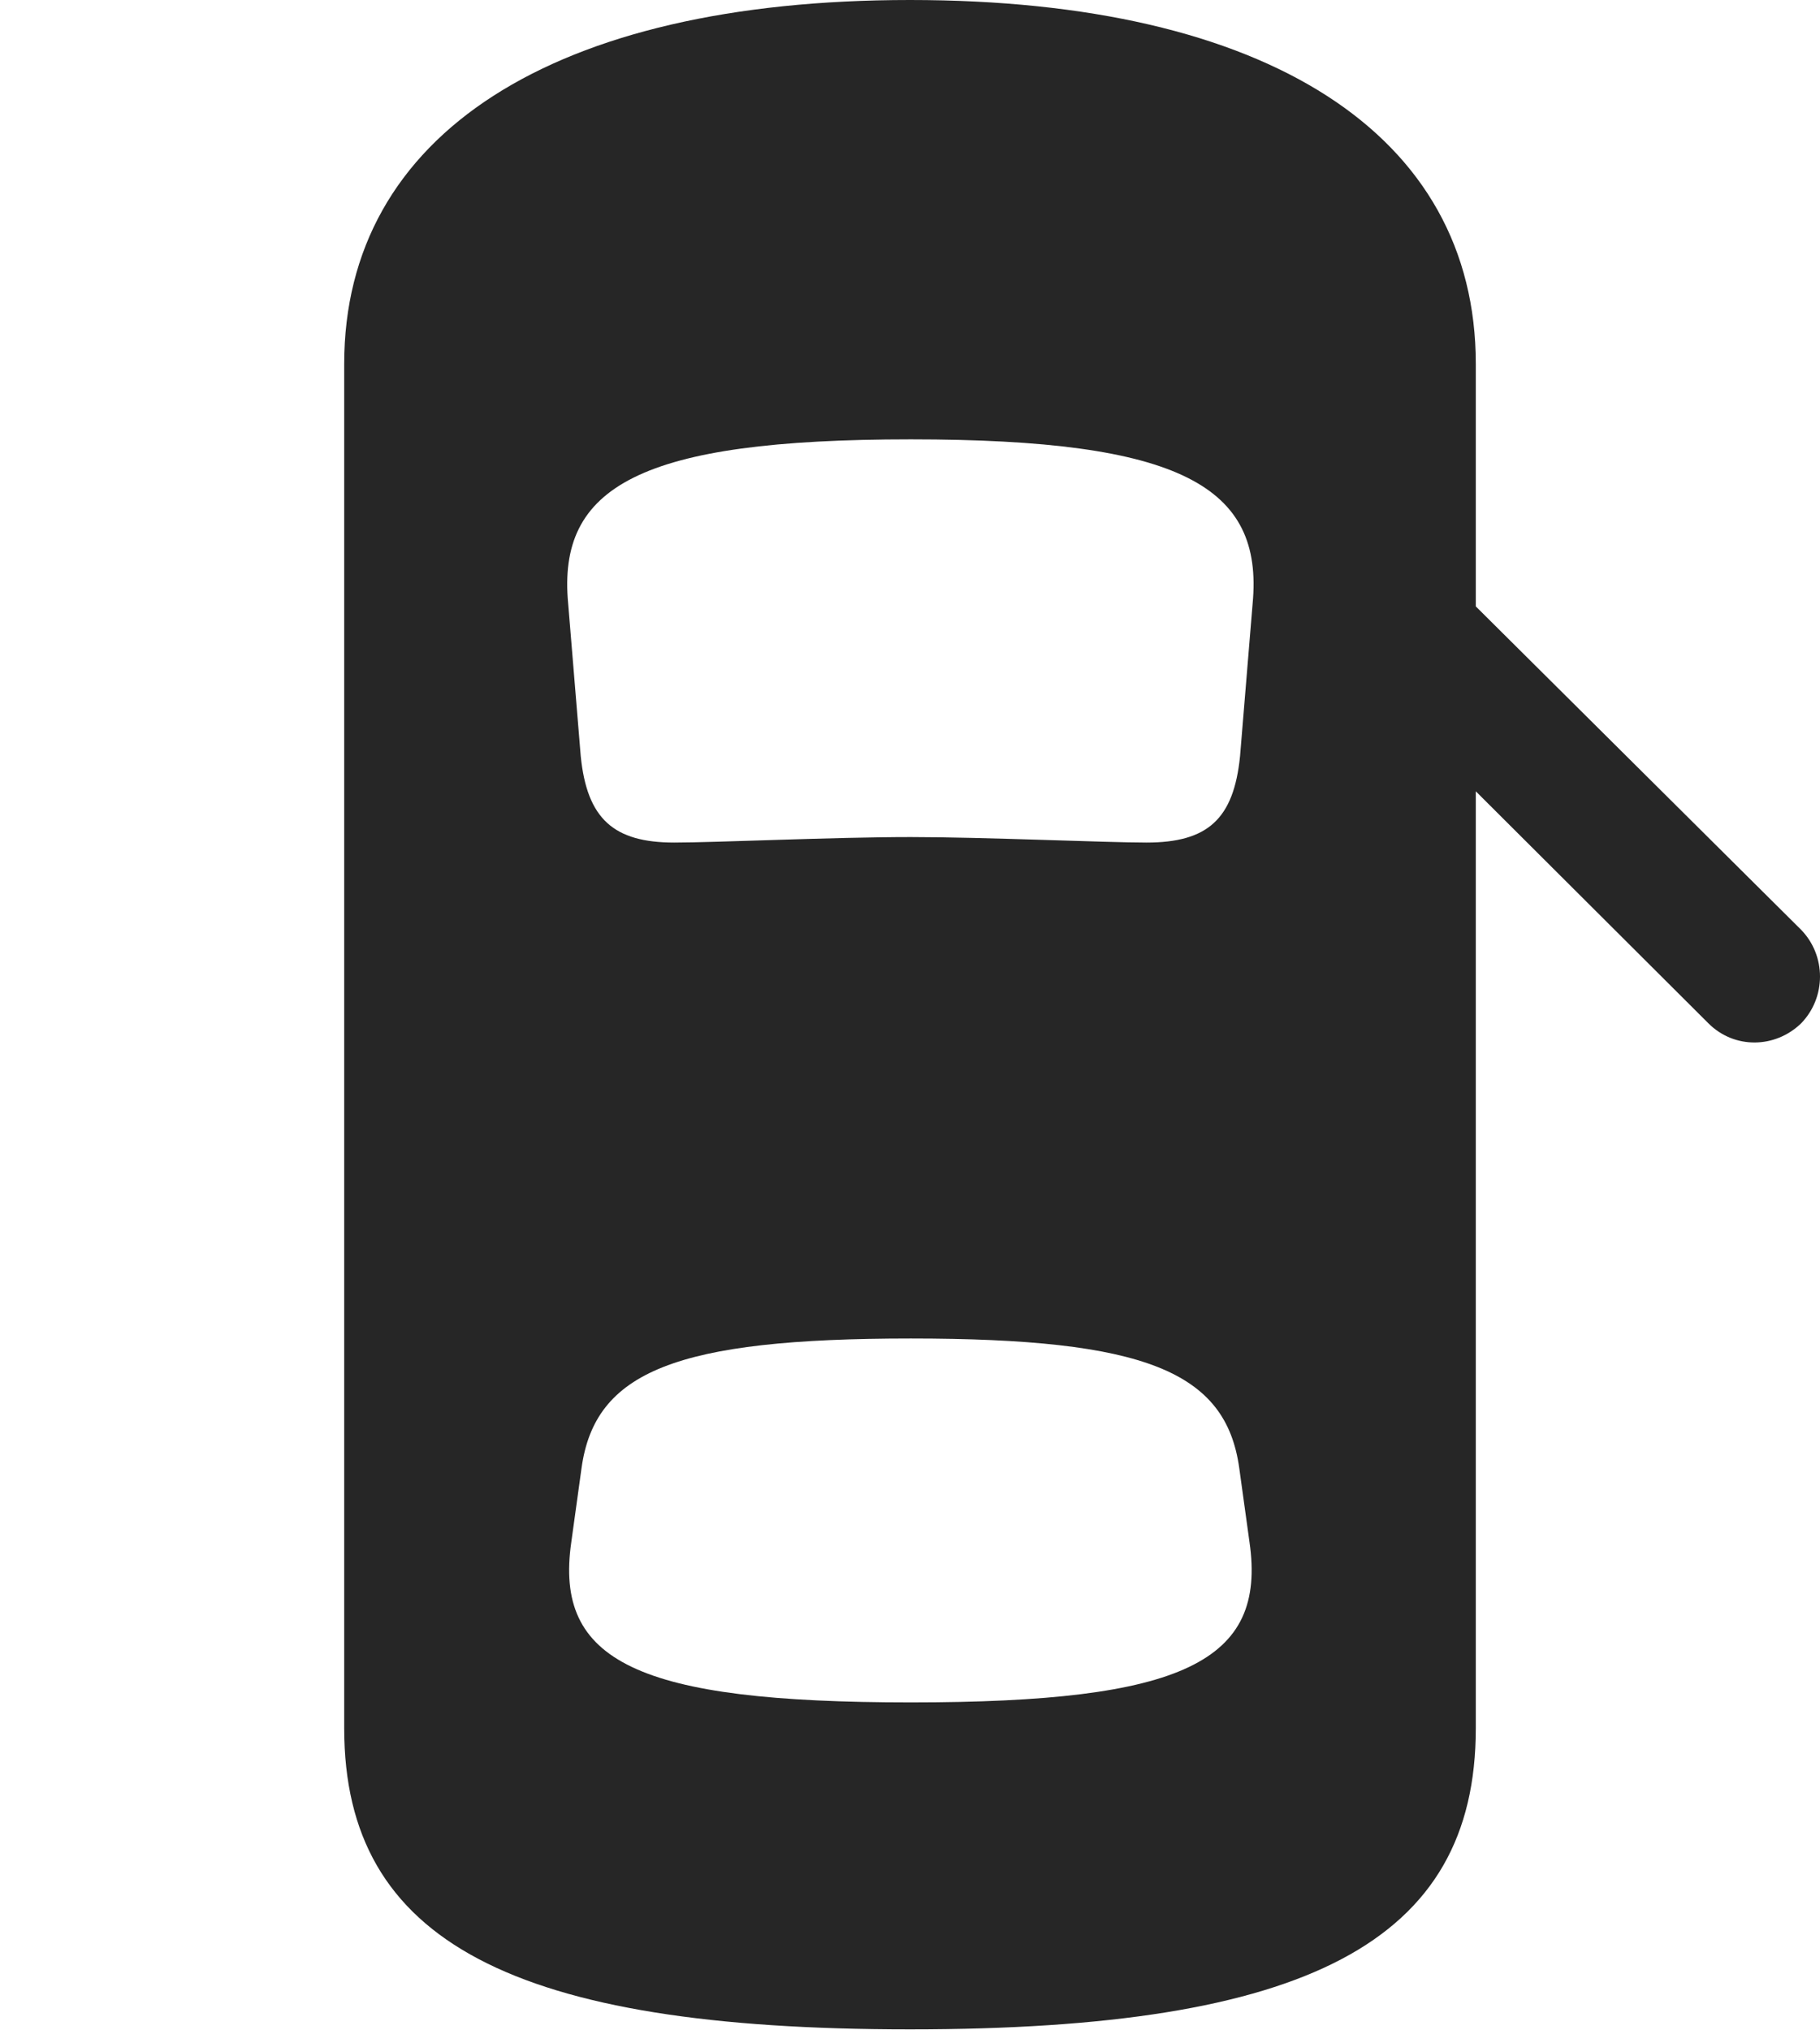 <?xml version="1.0" encoding="UTF-8"?>
<!--Generator: Apple Native CoreSVG 232.5-->
<!DOCTYPE svg
PUBLIC "-//W3C//DTD SVG 1.1//EN"
       "http://www.w3.org/Graphics/SVG/1.1/DTD/svg11.dtd">
<svg version="1.1" xmlns="http://www.w3.org/2000/svg" xmlns:xlink="http://www.w3.org/1999/xlink" width="113.086" height="126.123">
 <g>
  <rect height="126.123" opacity="0" width="113.086" x="0" y="0"/>
  <path d="M56.543 126.074C81.201 126.074 91.699 120.654 91.699 107.373L91.699 22.607C91.699 8.35 78.76 0 56.543 0C34.375 0 21.387 8.35 21.387 22.607L21.387 107.373C21.387 120.654 31.934 126.074 56.543 126.074ZM56.592 52.002C51.807 52.002 44.482 52.344 41.895 52.344C38.135 52.344 36.475 50.879 36.084 46.973L35.303 37.5C34.619 30.225 39.746 27.295 56.592 27.295C73.389 27.295 78.516 30.225 77.832 37.5L77.051 46.973C76.66 50.879 75.049 52.344 71.24 52.344C68.701 52.344 61.084 52.002 56.592 52.002ZM56.592 105.762C39.6 105.762 34.424 103.223 35.498 95.801L36.133 91.211C36.963 85.205 41.992 83.154 56.592 83.154C71.143 83.154 76.172 85.205 77.002 91.211L77.637 95.801C78.711 103.223 73.535 105.762 56.592 105.762ZM88.037 34.033L88.037 45.508L106.152 63.574C107.764 65.186 110.303 65.137 111.914 63.574C113.477 61.963 113.477 59.375 111.914 57.764Z" fill="#000000" fill-opacity="0.85"/>
 </g>
</svg>
